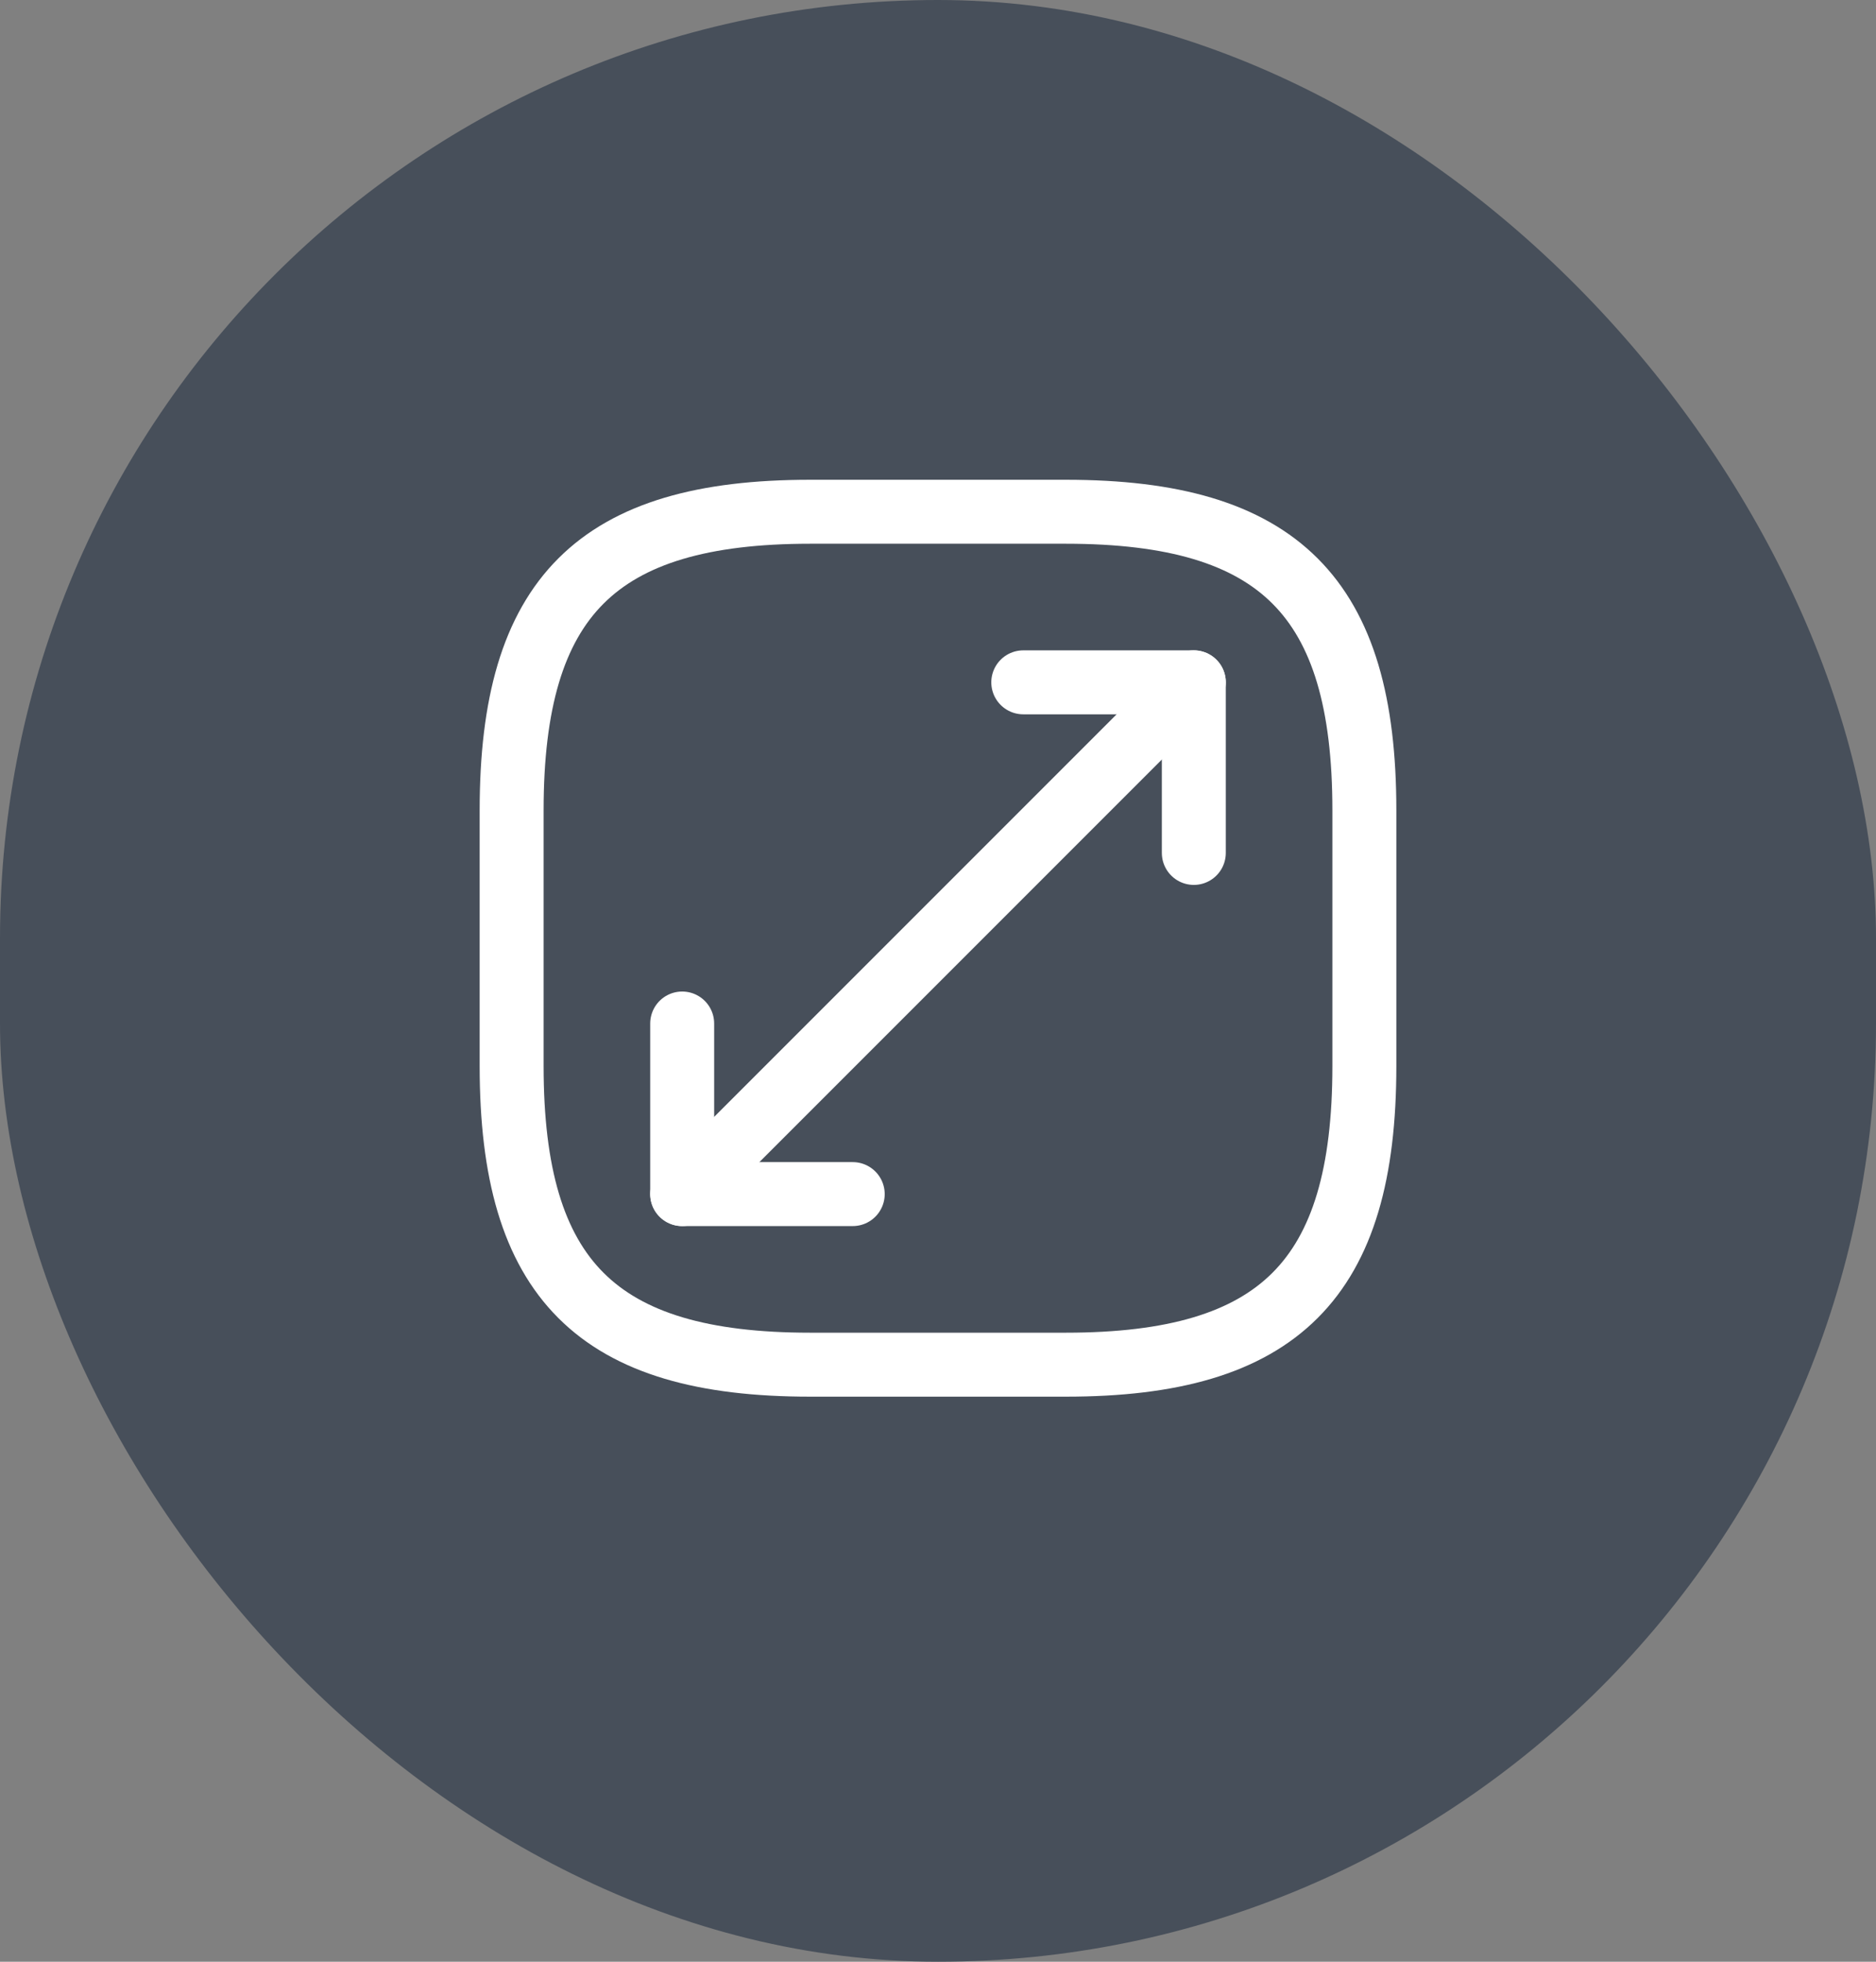 <svg width="44" height="46" viewBox="0 0 44 46" fill="none" xmlns="http://www.w3.org/2000/svg">
<rect x="0" y="0" width="44" height="46" fill="#808080" stroke="none"/>
<rect width="44" height="46" rx="22" fill="#474F5A"/>
<path d="M19 32H25C30 32 32 30 32 25V19C32 14 30 12 25 12H19C14 12 12 14 12 19V25C12 30 14 32 19 32Z" stroke="white" stroke-width="1.5" stroke-linecap="round" stroke-linejoin="round"/>
<path d="M28 16L16 28" stroke="white" stroke-width="1.5" stroke-linecap="round" stroke-linejoin="round"/>
<path d="M28 20V16H24" stroke="white" stroke-width="1.5" stroke-linecap="round" stroke-linejoin="round"/>
<path d="M16 24V28H20" stroke="white" stroke-width="1.5" stroke-linecap="round" stroke-linejoin="round"/>
</svg>
